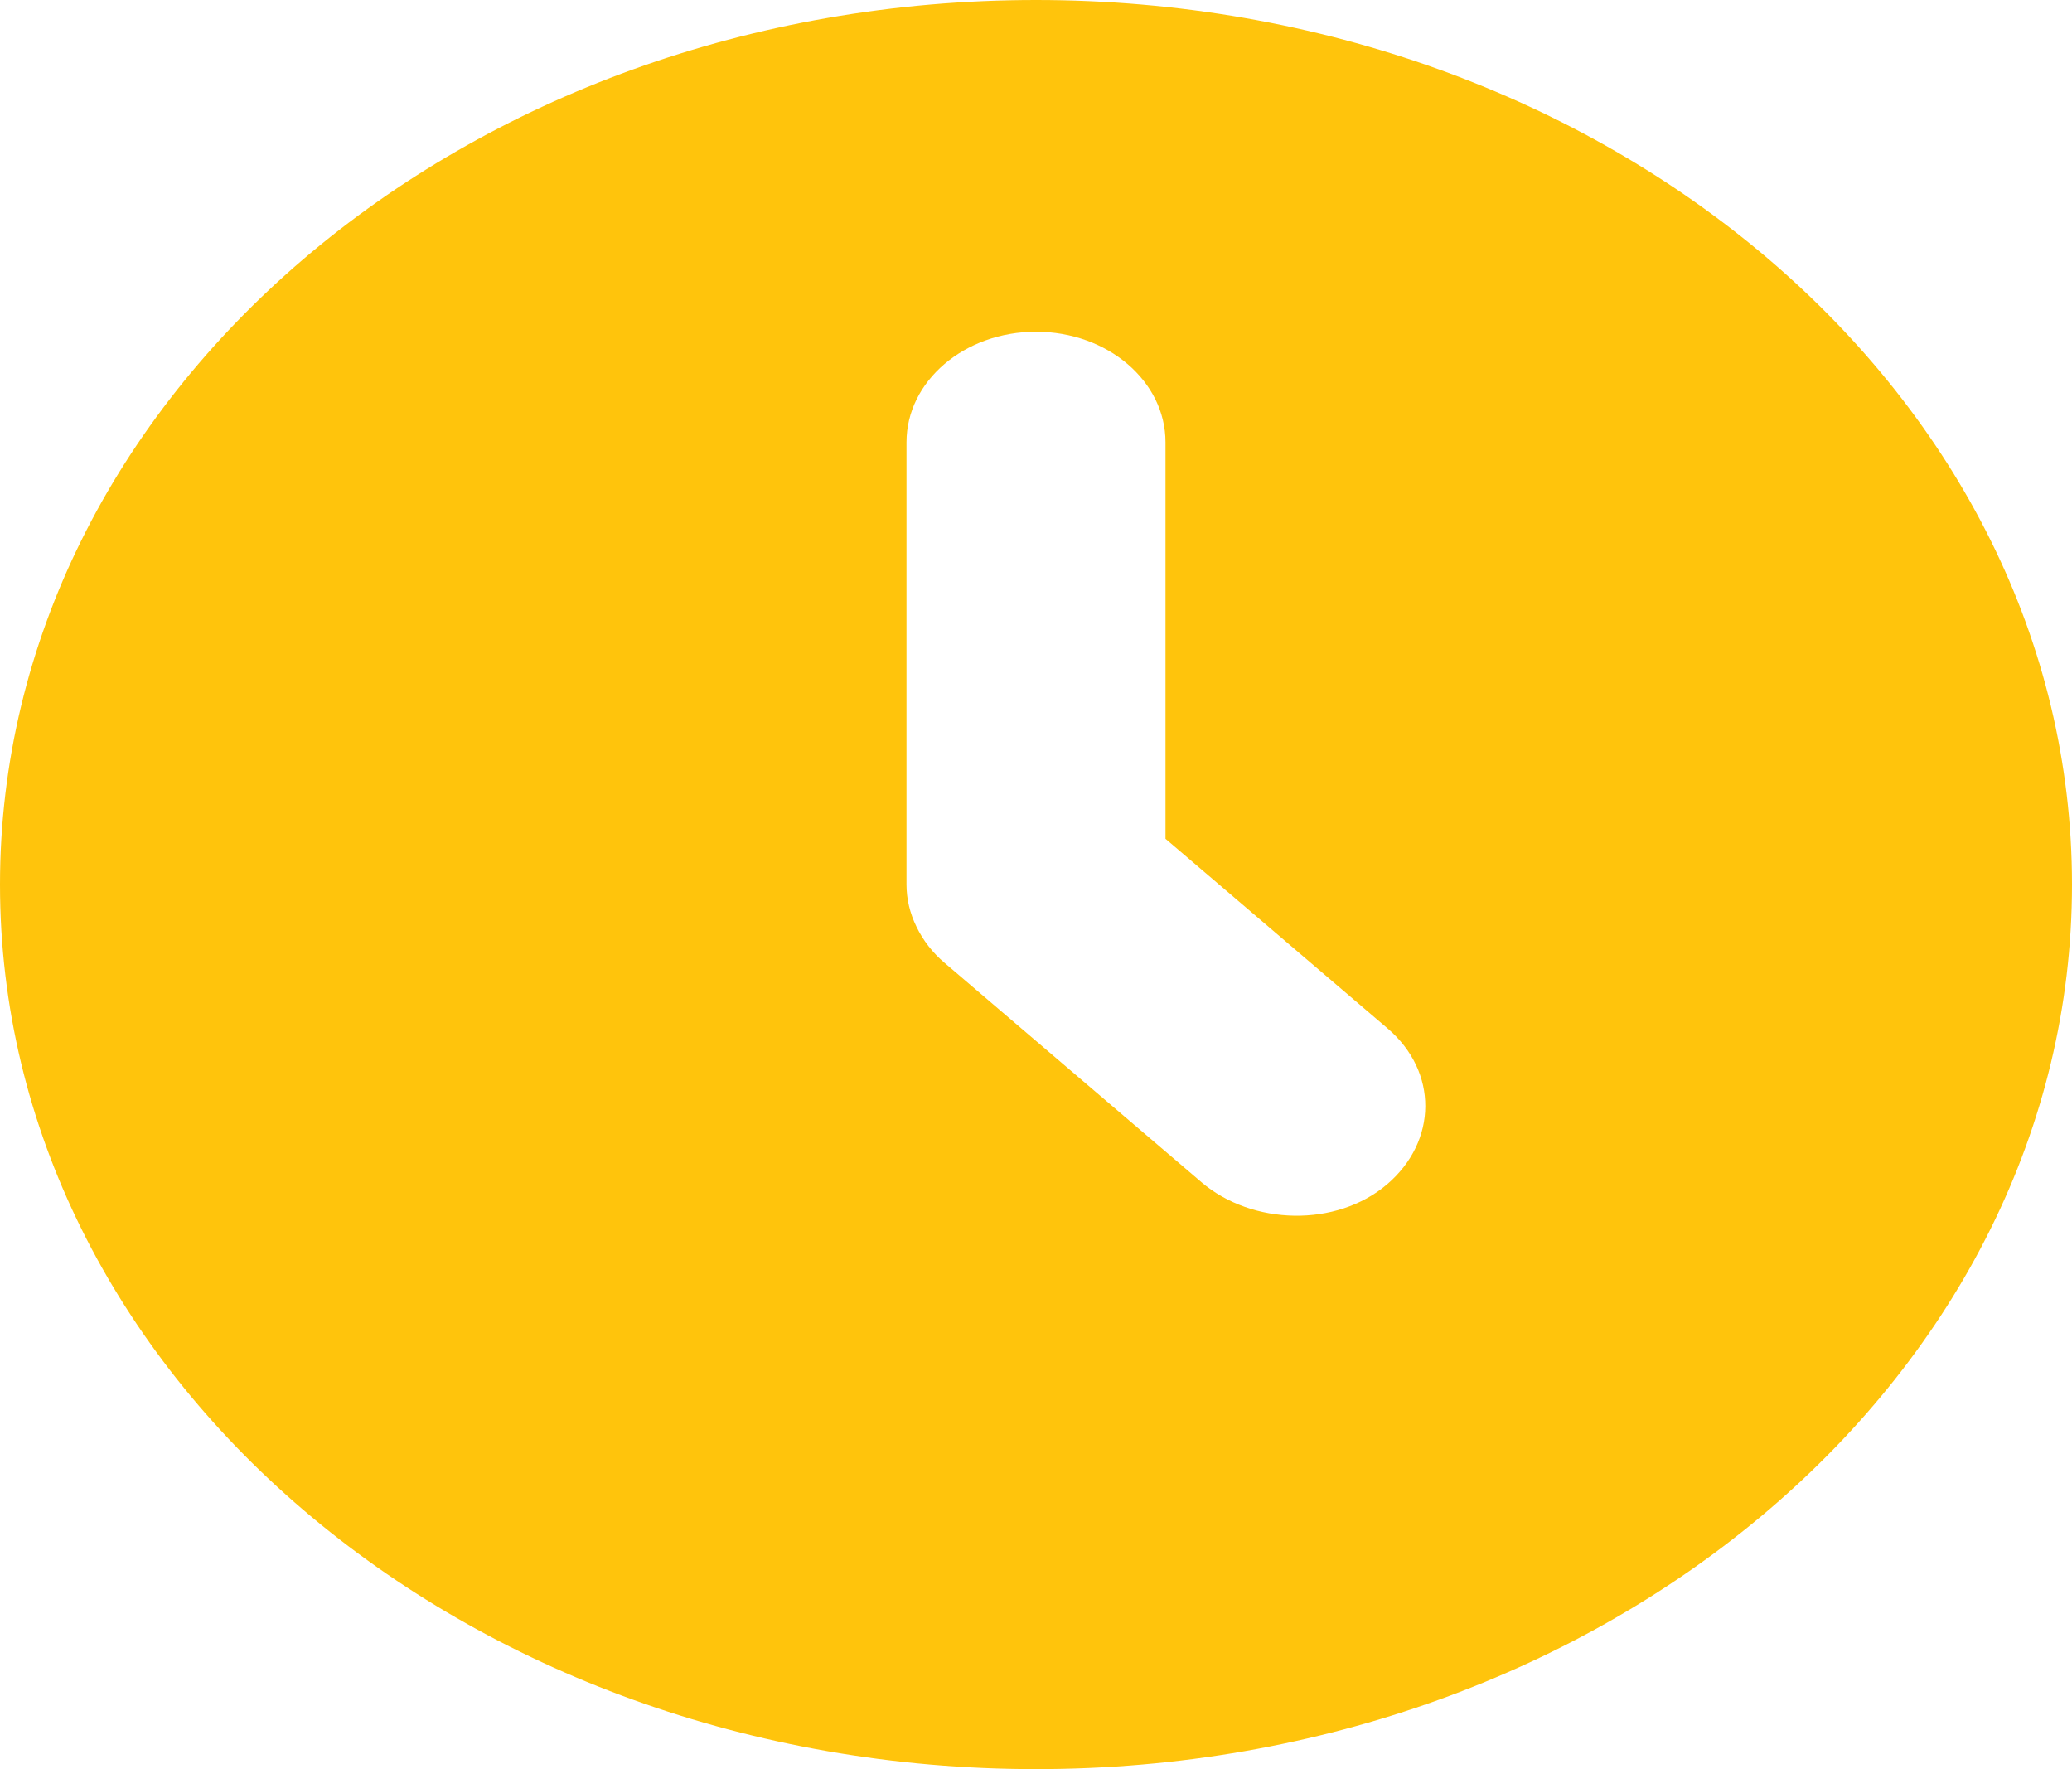 <svg width="164" height="140" viewBox="0 0 164 140" fill="none" xmlns="http://www.w3.org/2000/svg">
<g clip-path="url(#clip0_119_4)">
<path d="M82 0C36.715 0 0 31.343 0 70C0 108.658 36.715 140 82 140C127.285 140 164 108.658 164 70C164 31.343 127.285 0 82 0ZM109.788 93.721C105.775 97.147 99.107 96.976 95.094 93.551L74.763 76.195C73.813 75.392 73.062 74.419 72.542 73.34C72.019 72.273 71.75 71.144 71.75 70V35C71.75 30.163 76.334 26.25 82 26.25C87.666 26.25 92.25 30.163 92.25 35V66.377L109.826 81.382C113.842 84.809 113.79 90.302 109.788 93.721Z" fill="#FFC40C"/>
</g>
<defs>
<clipPath id="clip0_119_4">
<rect width="164" height="140" fill="white"/>
</clipPath>
</defs>
</svg>
